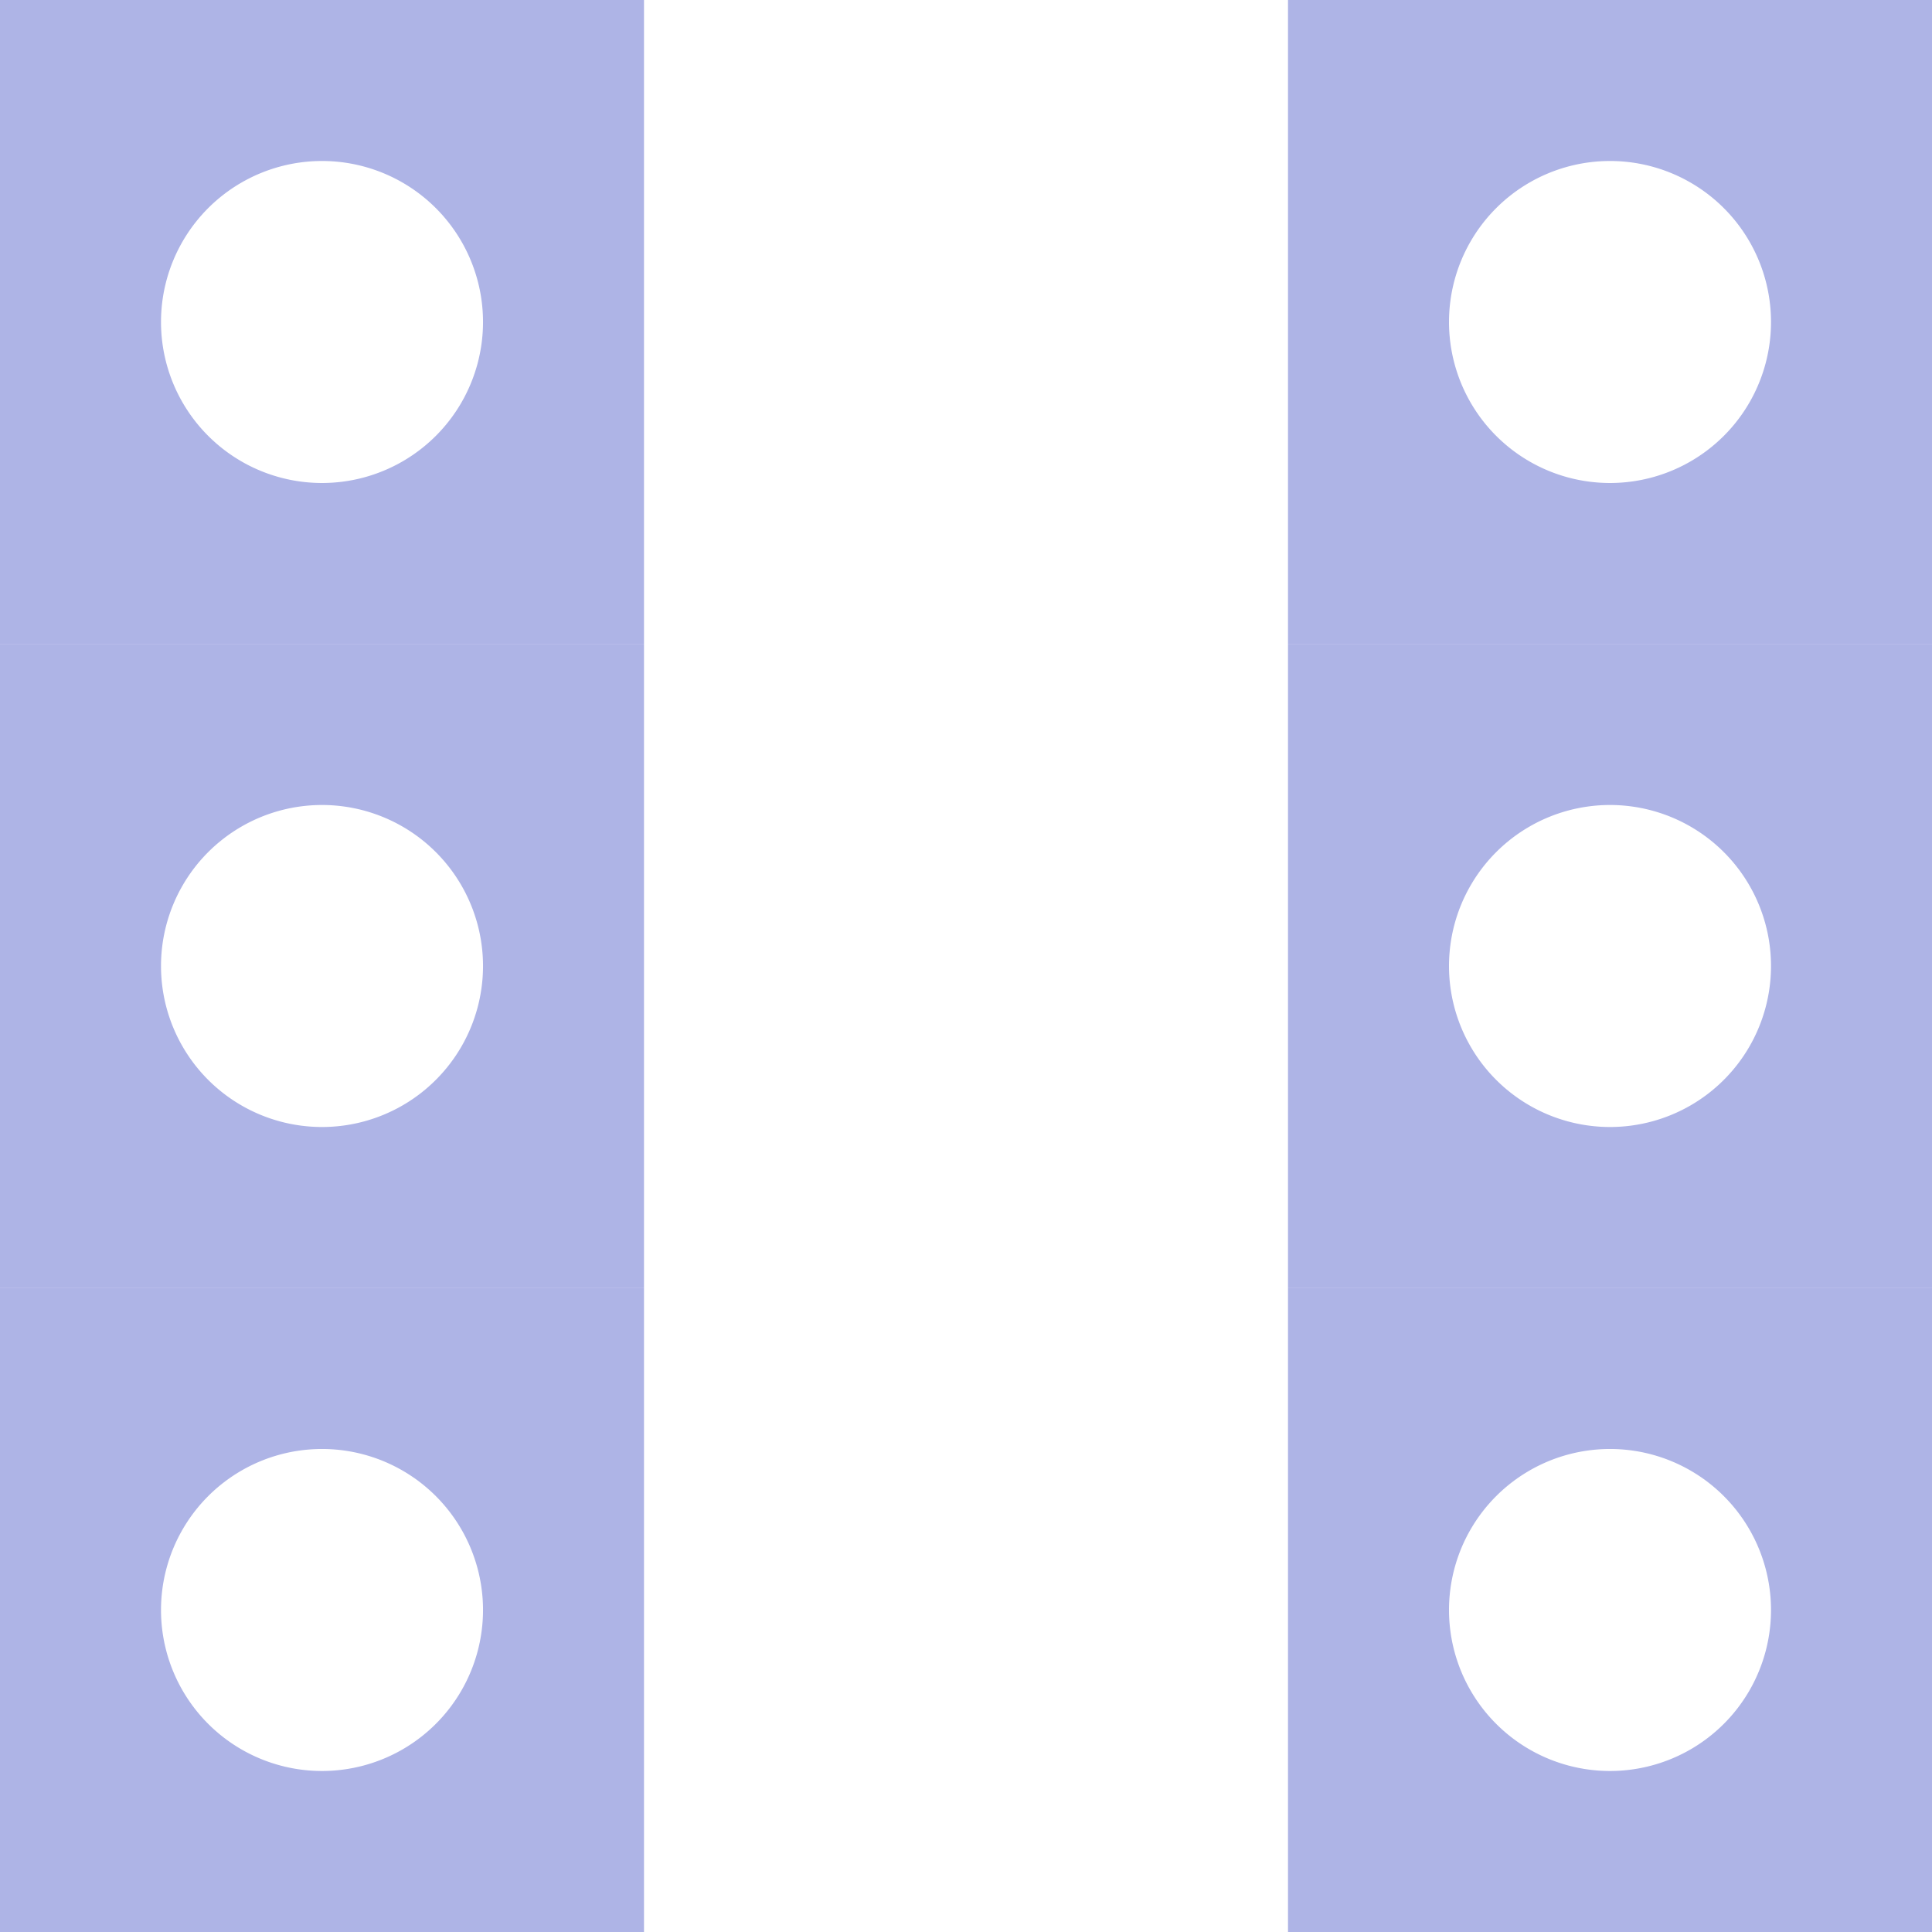 <?xml version="1.0" encoding="UTF-8" standalone="no"?>
<!-- Created with Inkscape (http://www.inkscape.org/) -->

<svg
   width="105.833mm"
   height="105.833mm"
   viewBox="0 0 105.833 105.833"
   version="1.1"
   id="svg1"
   sodipodi:docname="matrix-test.svg"
   inkscape:version="1.3.2 (091e20e, 2023-11-25, custom)"
   xmlns:inkscape="http://www.inkscape.org/namespaces/inkscape"
   xmlns:sodipodi="http://sodipodi.sourceforge.net/DTD/sodipodi-0.dtd"
   xmlns="http://www.w3.org/2000/svg"
   xmlns:svg="http://www.w3.org/2000/svg">
  <sodipodi:namedview
     id="namedview1"
     pagecolor="#505050"
     bordercolor="#eeeeee"
     borderopacity="1"
     inkscape:showpageshadow="0"
     inkscape:pageopacity="0"
     inkscape:pagecheckerboard="0"
     inkscape:deskcolor="#505050"
     inkscape:document-units="mm"
     inkscape:zoom="0.73890575"
     inkscape:cx="407.35912"
     inkscape:cy="659.75938"
     inkscape:window-width="1857"
     inkscape:window-height="1237"
     inkscape:window-x="1604"
     inkscape:window-y="67"
     inkscape:window-maximized="0"
     inkscape:current-layer="layer1" />
  <defs
     id="defs1" />
  <g
     inkscape:label="Layer 1"
     inkscape:groupmode="layer"
     id="layer1">
    <path
       id="rect1"
       style="display:inline;fill:#5d6acd;fill-opacity:0.498;stroke:#000000;stroke-width:0"
       d="M 0,0 V 35.278 H 35.278 V 0 Z m 17.639,8.819 a 8.819,8.819 0 0 1 8.82,8.819 8.819,8.819 0 0 1 -8.82,8.82 8.819,8.819 0 0 1 -8.819,-8.82 8.819,8.819 0 0 1 8.819,-8.819 z"
       inkscape:label="hole-top-left" />
    <path
       id="rect1-5"
       style="display:inline;fill:#5d6acd;fill-opacity:0.498;stroke:#000000;stroke-width:0"
       d="M 0,35.278 V 70.556 H 35.278 V 35.278 Z m 17.639,8.819 a 8.819,8.819 0 0 1 8.82,8.819 8.819,8.819 0 0 1 -8.82,8.82 8.819,8.819 0 0 1 -8.819,-8.82 8.819,8.819 0 0 1 8.819,-8.819 z"
       inkscape:label="hole-mid-left" />
    <path
       id="rect1-0"
       style="display:inline;fill:#5d6acd;fill-opacity:0.498;stroke:#000000;stroke-width:0"
       d="M 0,70.555 V 105.833 H 35.278 V 70.555 Z m 17.639,8.819 a 8.819,8.819 0 0 1 8.82,8.819 8.819,8.819 0 0 1 -8.82,8.82 8.819,8.819 0 0 1 -8.819,-8.82 8.819,8.819 0 0 1 8.819,-8.819 z"
       inkscape:label="hole-bot-left" />
    <path
       id="rect1-6"
       style="display:inline;fill:#5d6acd;fill-opacity:0.498;stroke:#000000;stroke-width:0"
       d="M 70.555,0 V 35.278 H 105.833 V 0 Z m 17.639,8.819 a 8.819,8.819 0 0 1 8.82,8.819 8.819,8.819 0 0 1 -8.82,8.82 8.819,8.819 0 0 1 -8.819,-8.82 8.819,8.819 0 0 1 8.819,-8.819 z"
       inkscape:label="hole-top-right" />
    <path
       id="rect1-3"
       style="display:inline;fill:#5d6acd;fill-opacity:0.498;stroke:#000000;stroke-width:0"
       d="m 70.555,35.278 v 35.278 h 35.278 v -35.278 z m 17.639,8.819 a 8.819,8.819 0 0 1 8.82,8.819 8.819,8.819 0 0 1 -8.82,8.82 8.819,8.819 0 0 1 -8.819,-8.82 8.819,8.819 0 0 1 8.819,-8.819 z"
       inkscape:label="hole2" />
    <path
       id="rect1-2"
       style="display:inline;fill:#5d6acd;fill-opacity:0.498;stroke:#000000;stroke-width:0"
       d="M 70.555,70.555 V 105.833 H 105.833 V 70.555 Z m 17.639,8.819 a 8.819,8.819 0 0 1 8.82,8.819 8.819,8.819 0 0 1 -8.82,8.82 8.819,8.819 0 0 1 -8.819,-8.82 8.819,8.819 0 0 1 8.819,-8.819 z"
       inkscape:label="hole-bot-right" />
  </g>
</svg>
